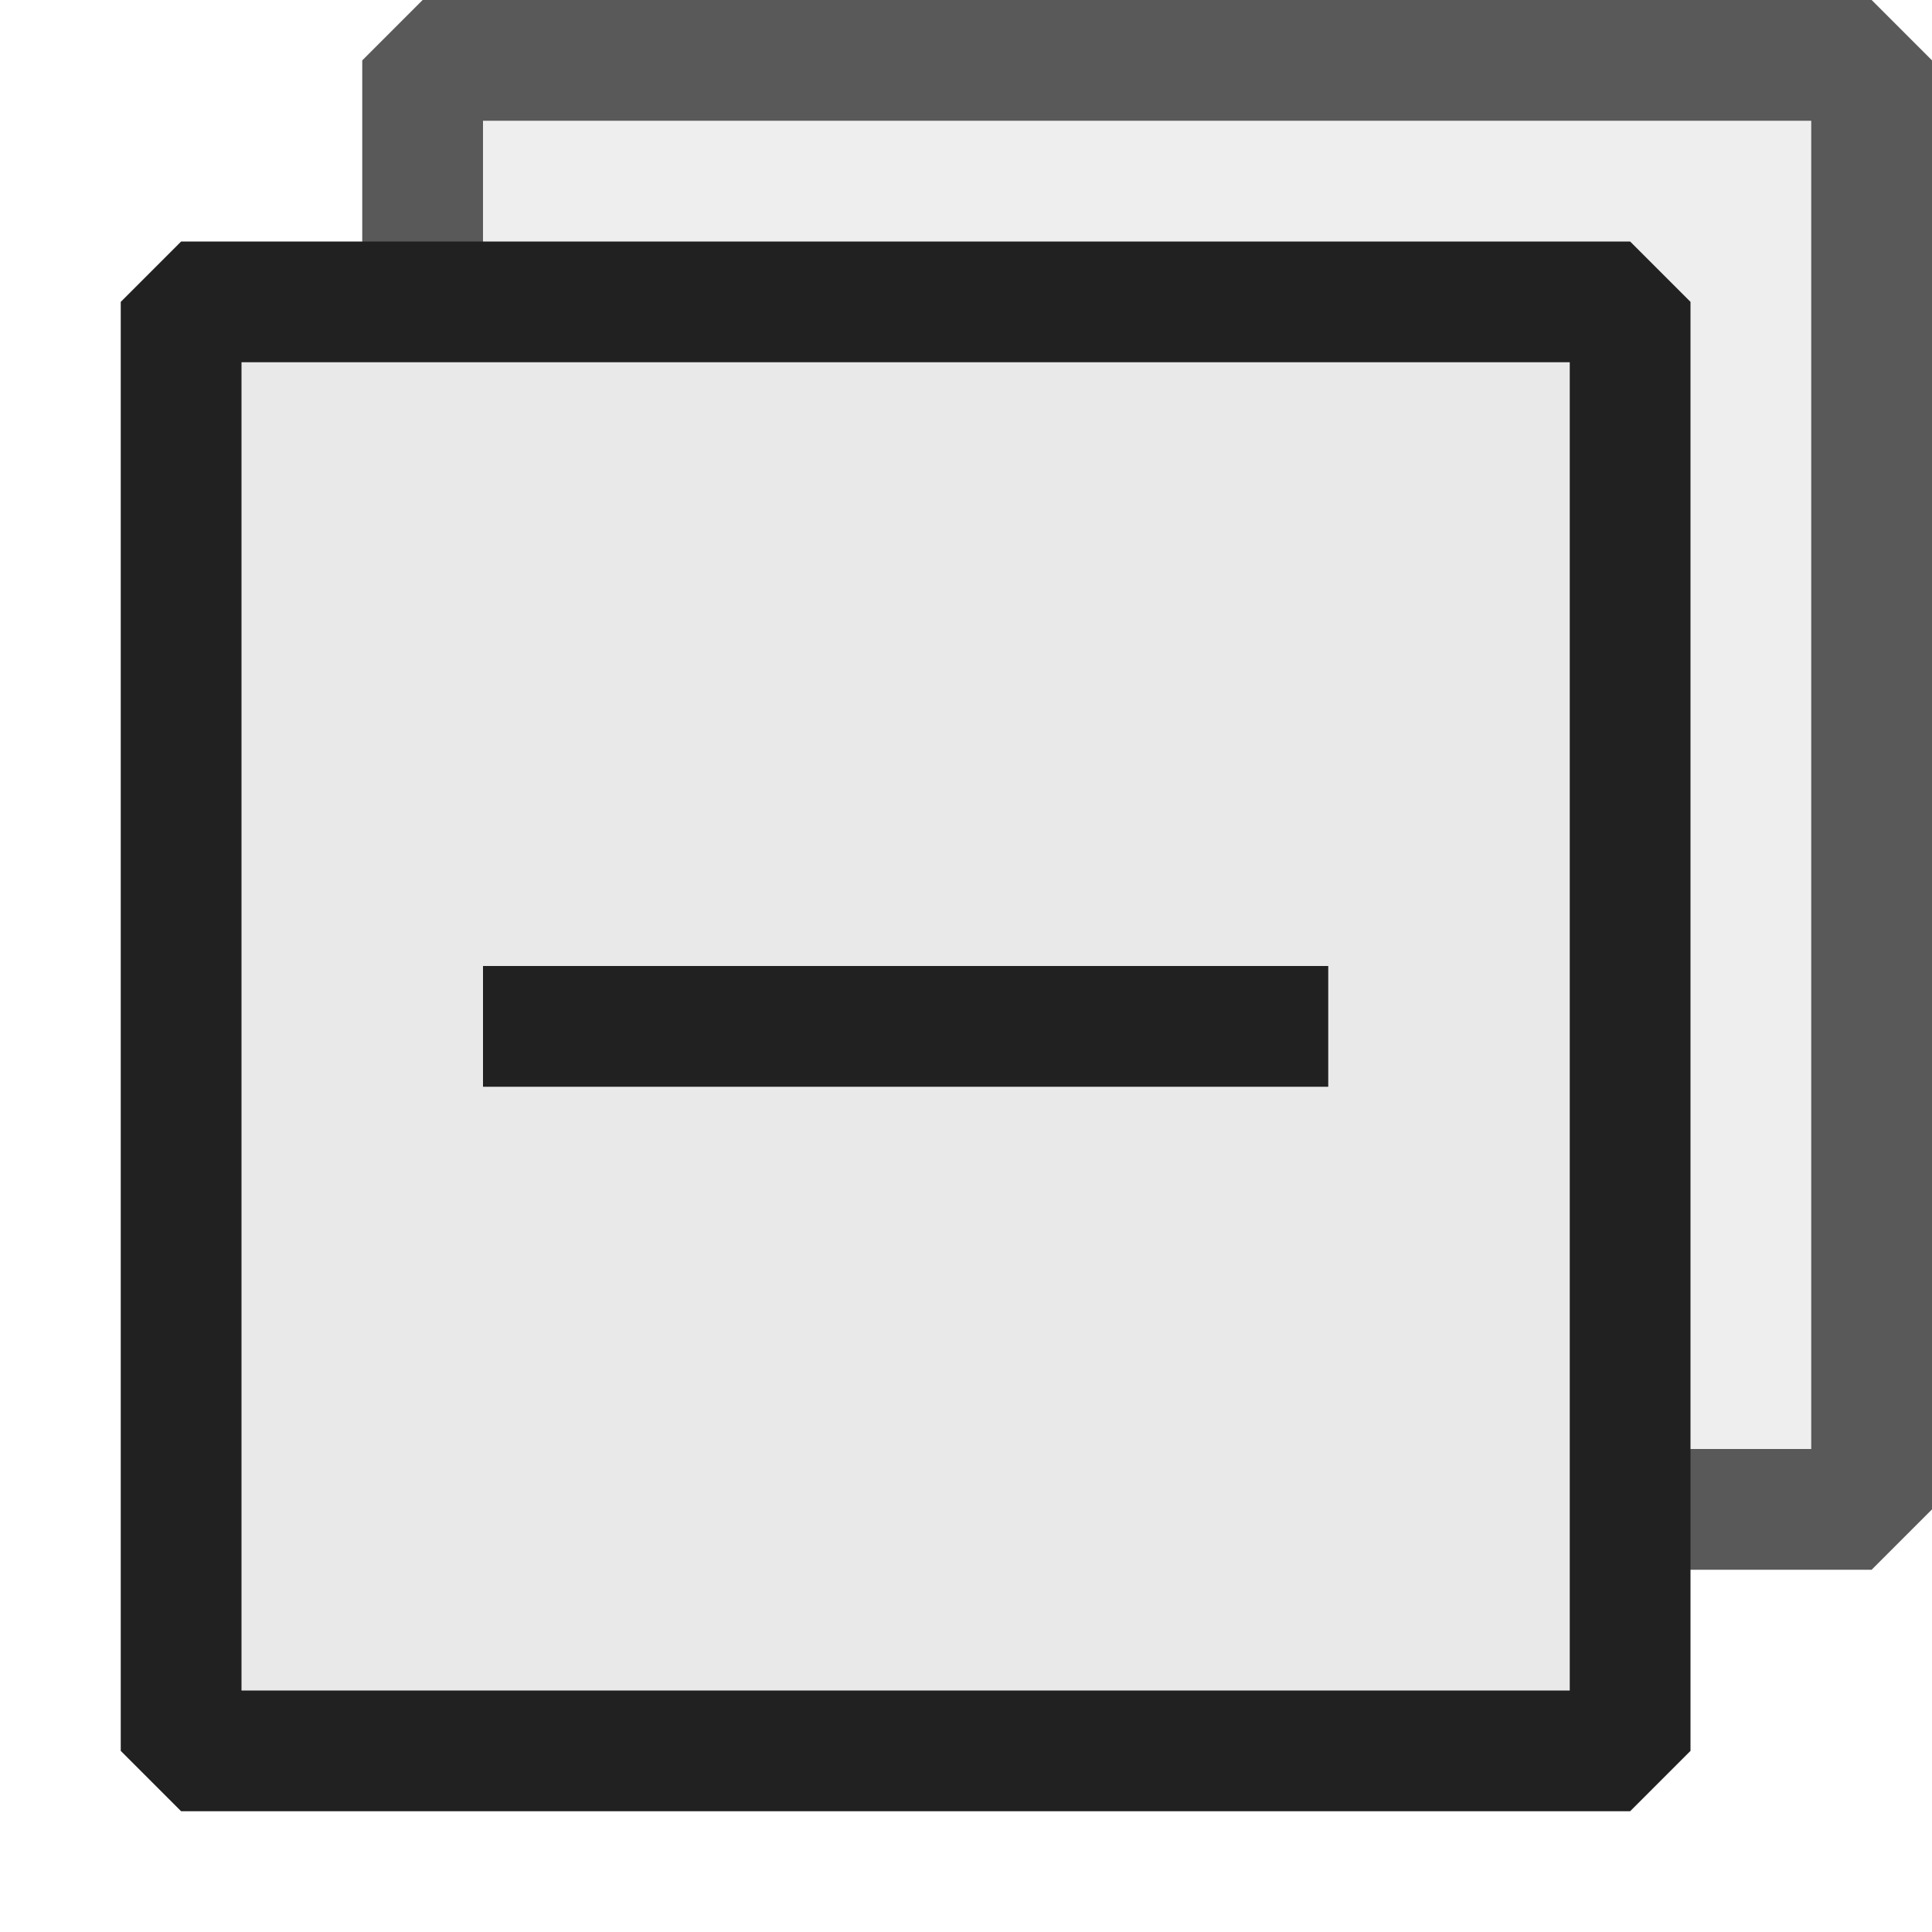 <svg xmlns="http://www.w3.org/2000/svg" viewBox="0 0 16 16">
  <defs>
    <style>.canvas{fill: none; opacity: 0;}.light-defaultgrey-10{fill: #212121; opacity: 0.1;}.light-defaultgrey{fill: #212121; opacity: 1;}.cls-1{opacity:0.75;}</style>
  </defs>
  <title>CollapseAll</title>
  <g id="canvas">
    <path class="canvas" d="M16,16H0V0H16Z" />
  </g>
  <g id="level-1">
    <g class="cls-1">
      <path class="light-defaultgrey-10" d="M15.5.5v12h-2V2.5H3.5V.5Z" />
      <path class="light-defaultgrey" d="M16,.5v12l-.5.5h-2V12H15V1H4V2.5H3V.5L3.5,0h12Z" />
    </g>
    <path class="light-defaultgrey-10" d="M13.5,2.5v12H1.5V2.5Z" />
    <path class="light-defaultgrey" d="M11,9H4V8h7Zm3-6.5v12l-.5.5H1.5L1,14.5V2.5L1.5,2h12ZM13,3H2V14H13Z" />
  </g>
</svg>
